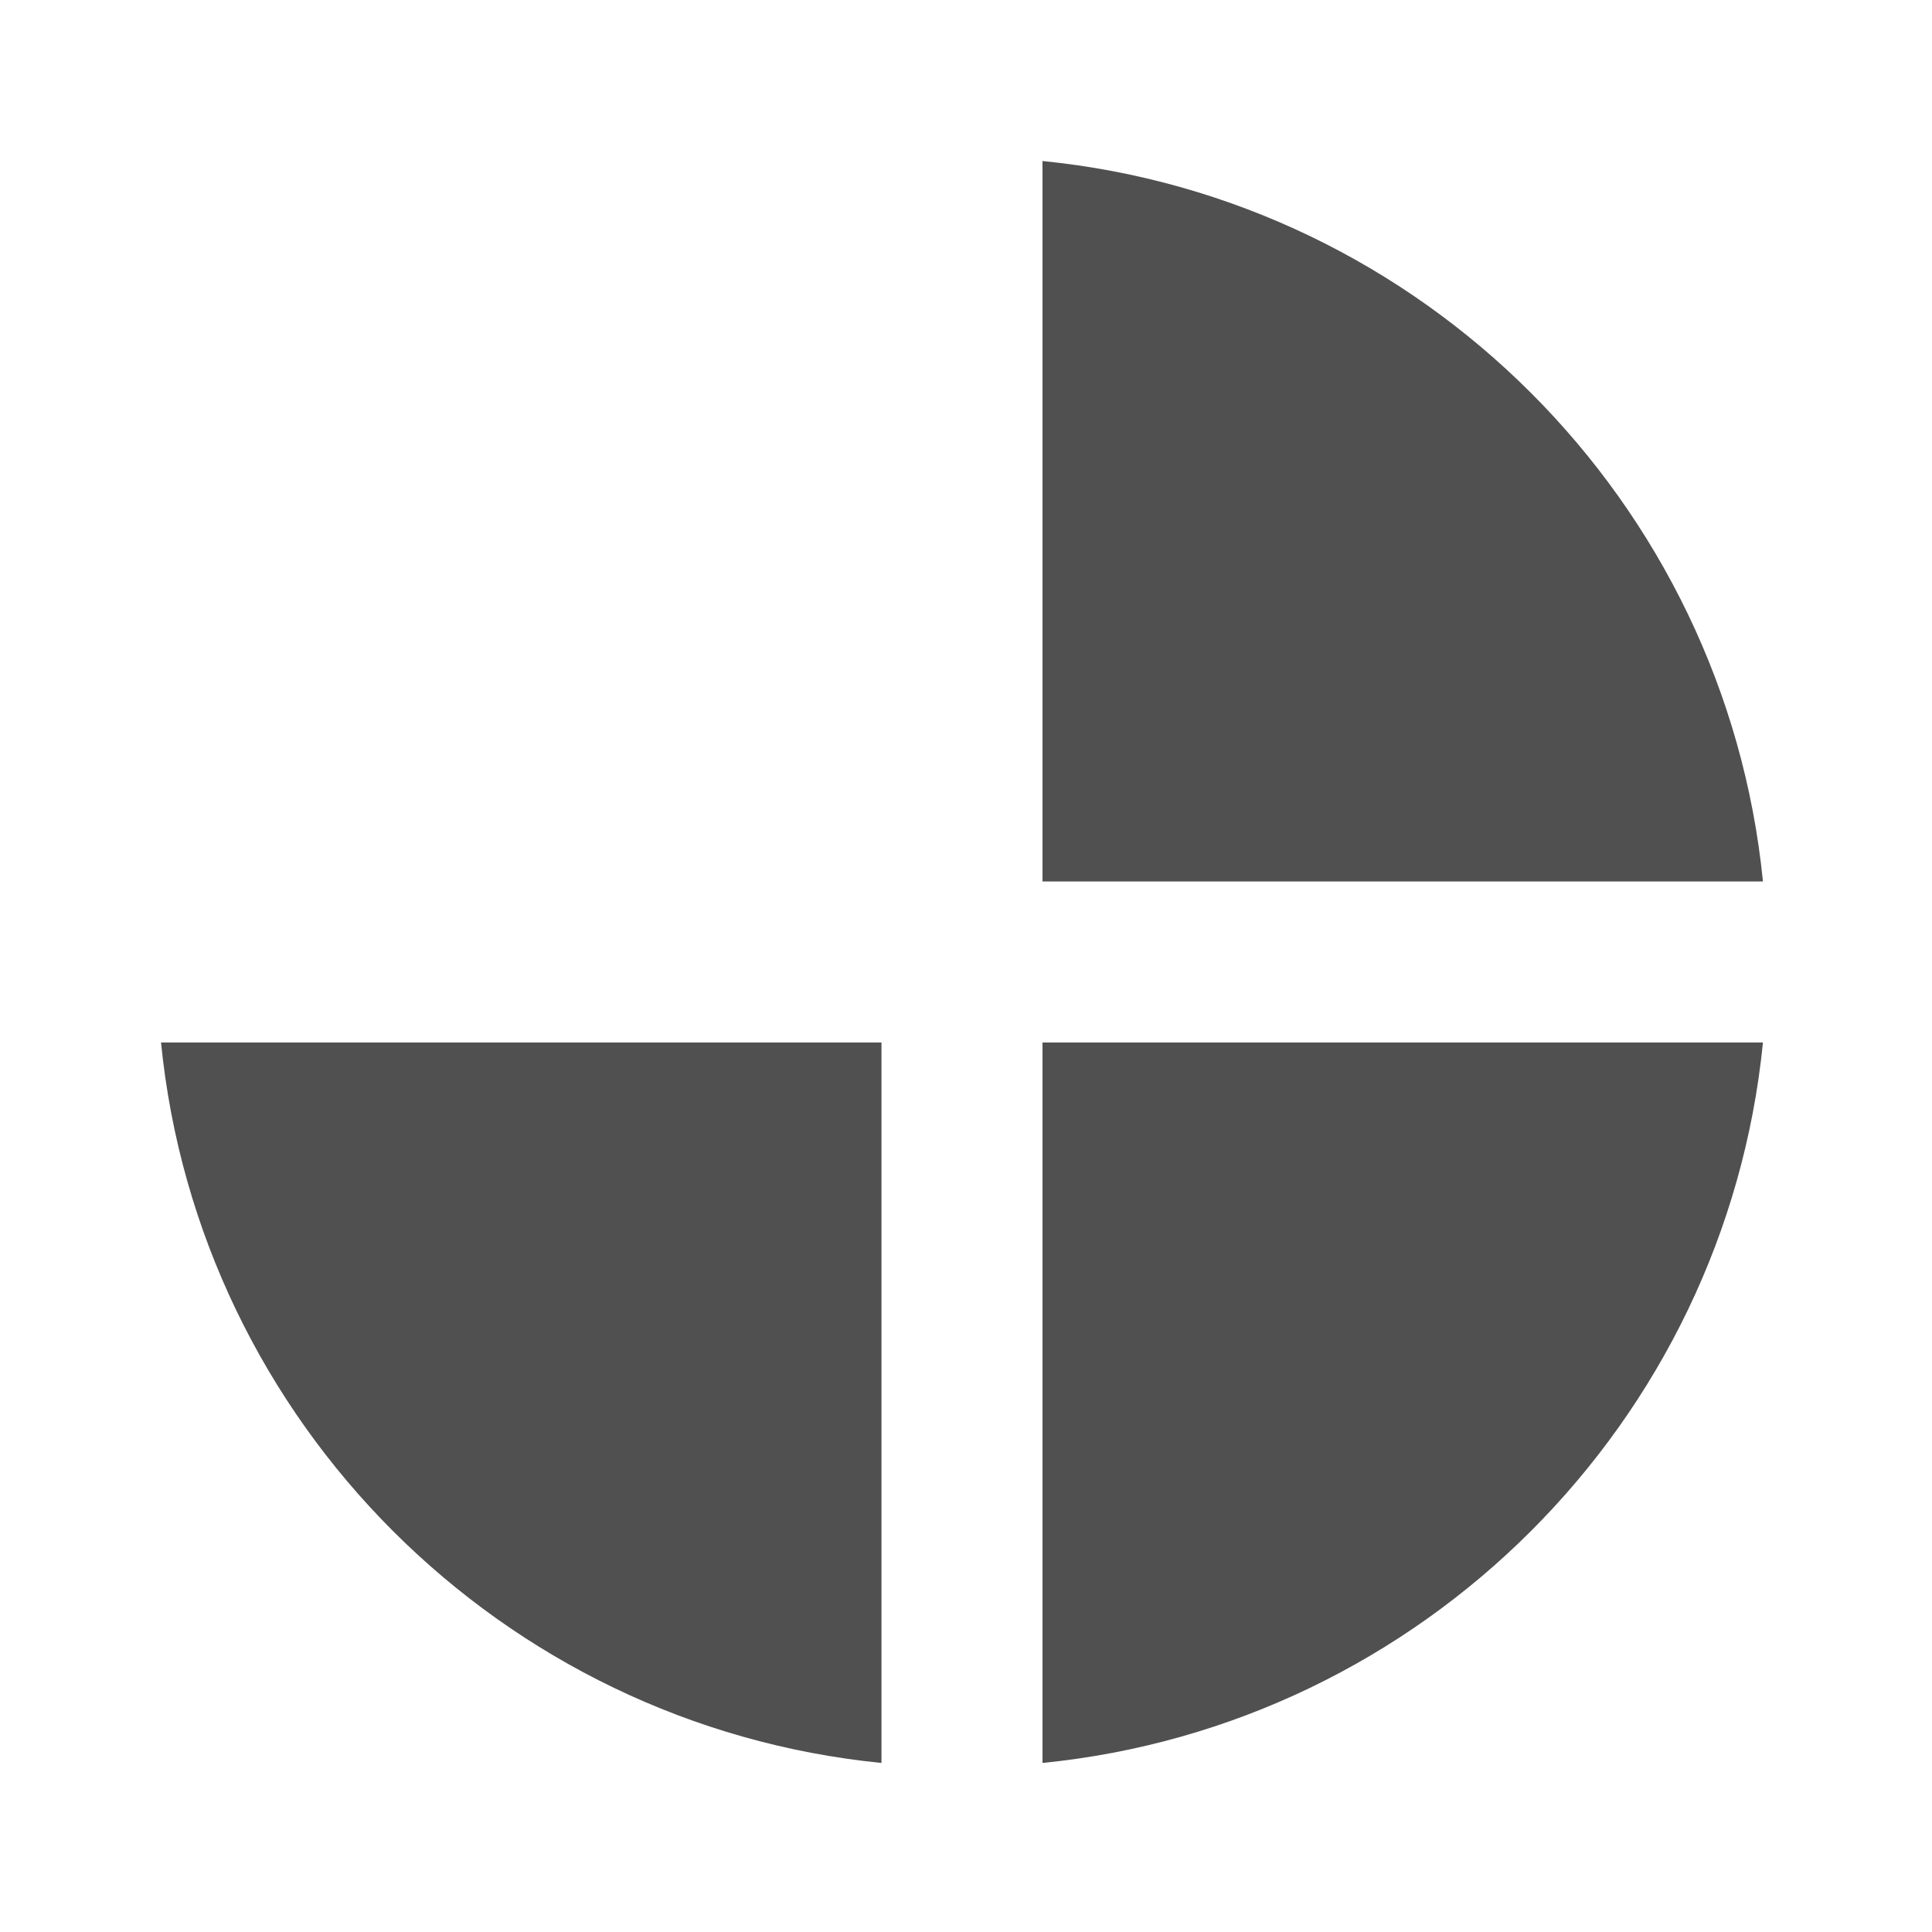 <svg width="32" height="32" viewBox="0 0 32 32" fill="none" xmlns="http://www.w3.org/2000/svg">
<path fill-rule="evenodd" clip-rule="evenodd" d="M17.267 14.6H29.2C28.573 8.307 23.56 3.293 17.267 2.667V14.6ZM17.267 17.267V29.2C23.56 28.573 28.573 23.56 29.2 17.267H17.267ZM2.667 17.267H14.6V29.2C8.307 28.573 3.293 23.56 2.667 17.267Z" fill="#505050"/>
</svg>
